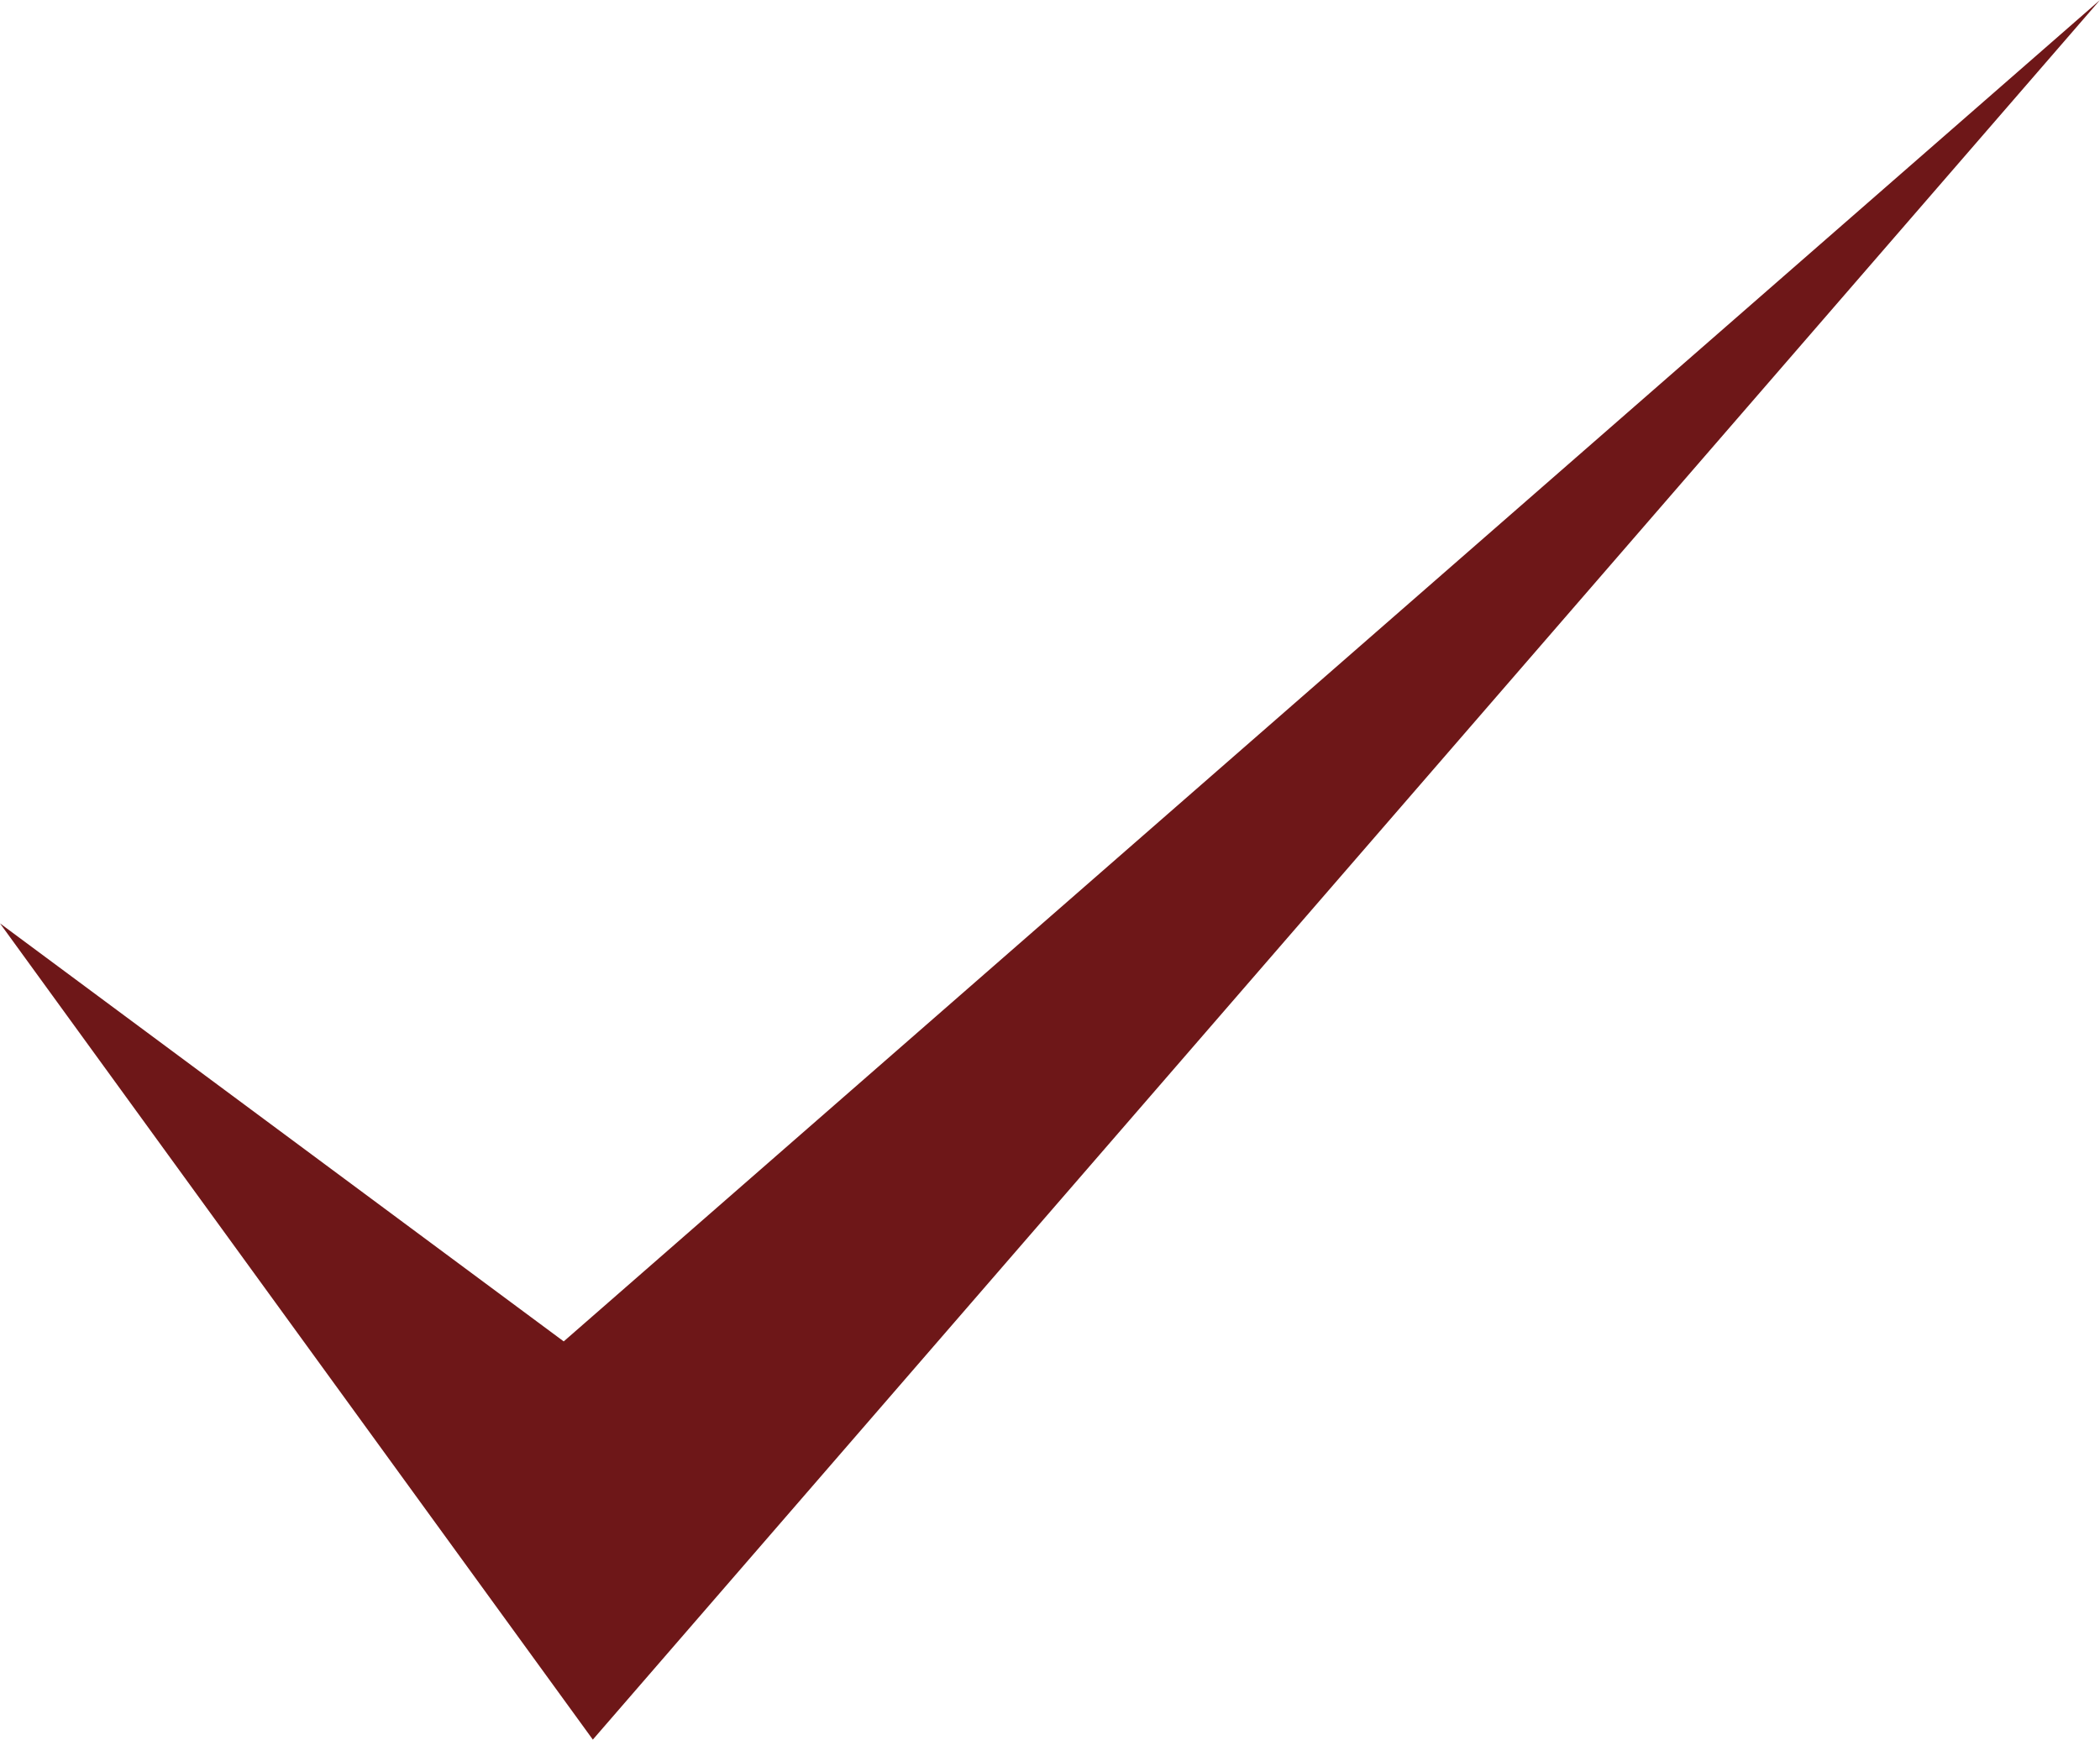 <svg id="Layer_1" data-name="Layer 1" xmlns="http://www.w3.org/2000/svg" viewBox="0 0 33.9 28.09"><defs><style>.cls-1{fill:#6e1718;}</style></defs><title>check</title><polygon class="cls-1" points="0 14.91 9.1 21.66 33.9 0 9.57 28.09 0 14.91"/></svg>
